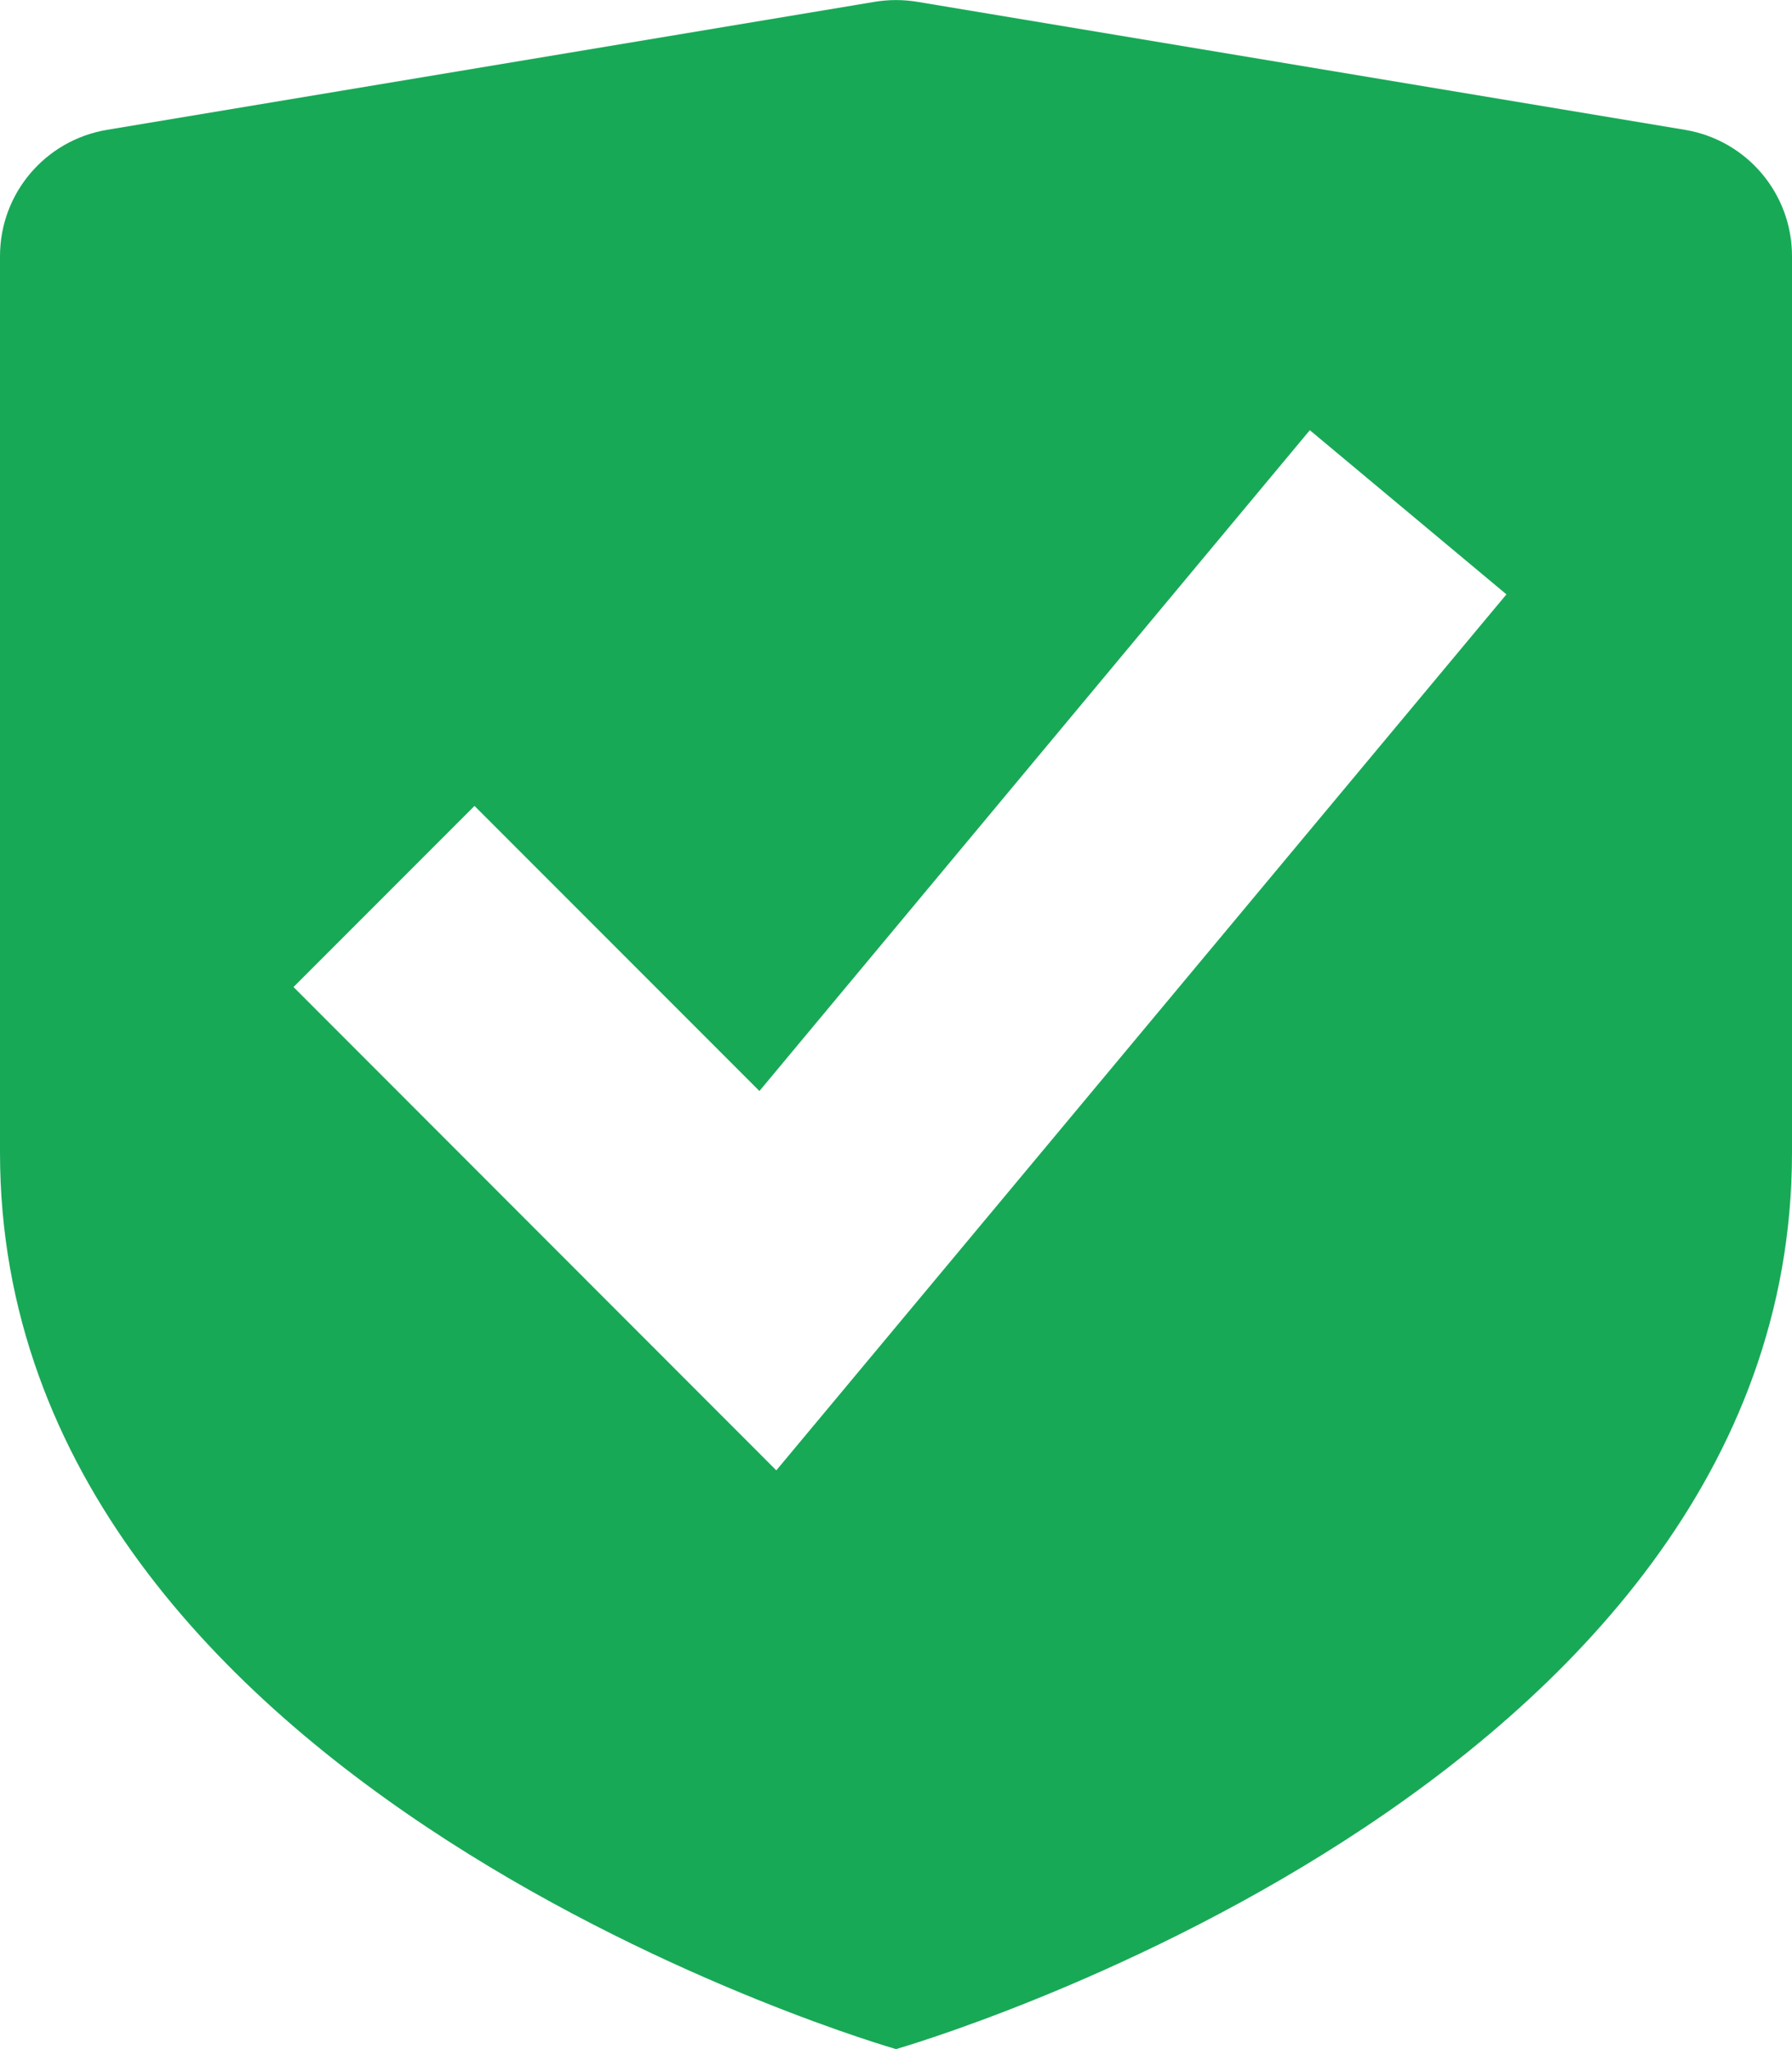 <svg width="14" height="16" viewBox="0 0 14 16" fill="none" xmlns="http://www.w3.org/2000/svg">
<path fill-rule="evenodd" clip-rule="evenodd" d="M7.165 0.014L13.165 1.014C13.647 1.095 14 1.511 14 2V9C14 14 7 16 7 16C7 16 0 14 0 9V2C0 1.511 0.353 1.095 0.835 1.014L6.835 0.014C6.944 -0.004 7.056 -0.004 7.165 0.014ZM2.293 7.707L6.065 11.481L11.769 4.641L10.233 3.359L5.933 8.519L3.707 6.293L2.293 7.707Z" fill="#18A957"/>
</svg>
